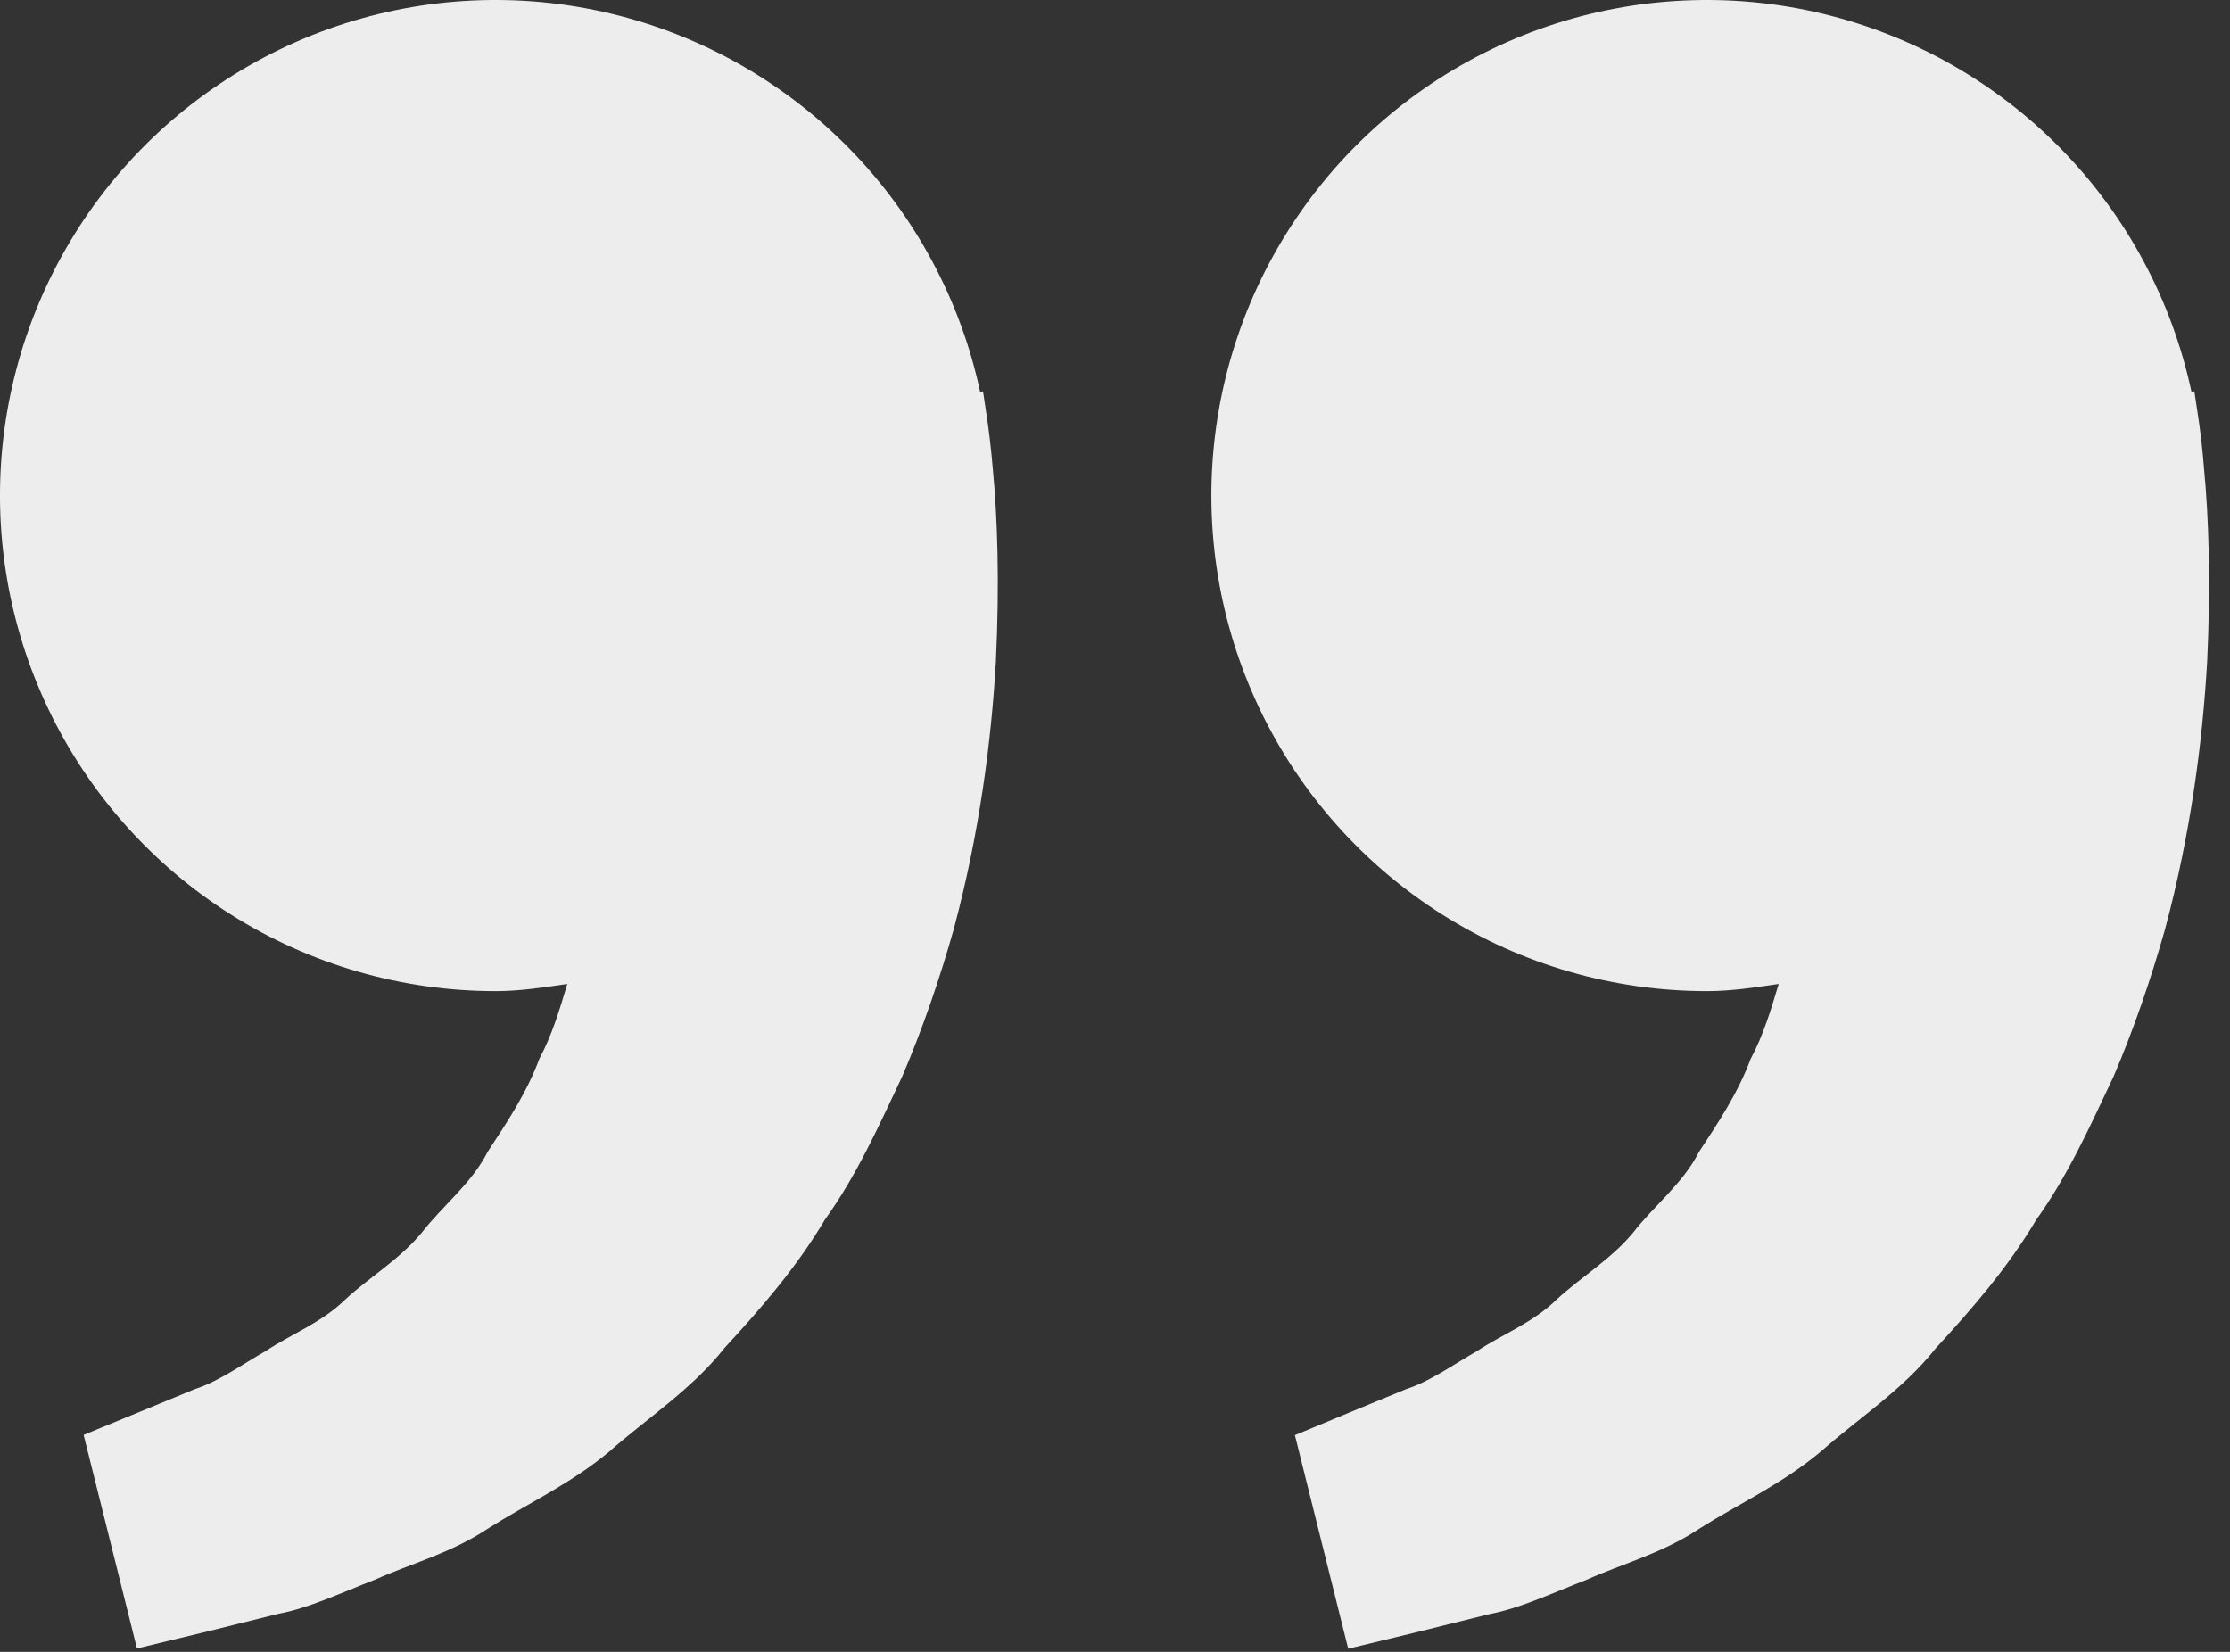 <svg width="54" height="40" viewBox="0 0 54 40" fill="none" xmlns="http://www.w3.org/2000/svg">
<rect x="0" y="0" width="54" height="40" fill="#333333" stroke="none"/>
<path d="M53.204 9.923L53.137 9.475L53.068 9.491C52.594 7.275 51.503 5.238 49.92 3.617C48.337 1.996 46.327 0.856 44.123 0.329C41.919 -0.198 39.611 -0.09 37.466 0.64C35.321 1.371 33.426 2.693 32.002 4.455C30.577 6.218 29.68 8.347 29.416 10.598C29.151 12.848 29.529 15.127 30.505 17.172C31.482 19.217 33.017 20.943 34.934 22.152C36.852 23.36 39.071 24.001 41.337 24C41.932 24 42.503 23.909 43.071 23.827C42.887 24.445 42.697 25.075 42.393 25.64C42.089 26.461 41.615 27.173 41.143 27.891C40.748 28.667 40.052 29.192 39.54 29.856C39.004 30.501 38.273 30.931 37.695 31.467C37.127 32.027 36.383 32.307 35.791 32.701C35.172 33.056 34.633 33.448 34.057 33.635L32.62 34.227L31.356 34.752L32.647 39.923L34.239 39.539C34.748 39.411 35.369 39.261 36.076 39.083C36.799 38.949 37.569 38.584 38.428 38.251C39.273 37.869 40.257 37.616 41.169 37.005C42.087 36.424 43.145 35.939 44.079 35.16C44.983 34.357 46.073 33.661 46.879 32.643C47.759 31.688 48.628 30.685 49.303 29.544C50.084 28.456 50.615 27.261 51.175 26.08C51.681 24.899 52.089 23.691 52.423 22.517C53.055 20.165 53.337 17.931 53.447 16.019C53.537 14.104 53.484 12.512 53.372 11.36C53.335 10.879 53.279 10.399 53.204 9.923ZM23.871 9.923L23.804 9.475L23.735 9.491C23.261 7.275 22.169 5.238 20.586 3.617C19.003 1.996 16.994 0.856 14.79 0.329C12.586 -0.198 10.278 -0.09 8.133 0.64C5.987 1.371 4.093 2.693 2.668 4.455C1.244 6.218 0.347 8.347 0.082 10.598C-0.183 12.848 0.195 15.127 1.172 17.172C2.149 19.217 3.684 20.943 5.601 22.152C7.518 23.36 9.738 24.001 12.004 24C12.599 24 13.169 23.909 13.737 23.827C13.553 24.445 13.364 25.075 13.06 25.64C12.756 26.461 12.281 27.173 11.809 27.891C11.415 28.667 10.719 29.192 10.207 29.856C9.671 30.501 8.94 30.931 8.361 31.467C7.793 32.027 7.049 32.307 6.457 32.701C5.839 33.056 5.3 33.448 4.724 33.635L3.287 34.227C2.484 34.555 2.025 34.747 2.025 34.747L3.316 39.917L4.908 39.533C5.417 39.405 6.039 39.256 6.745 39.077C7.468 38.944 8.239 38.579 9.097 38.245C9.943 37.864 10.927 37.611 11.839 37C12.756 36.419 13.815 35.933 14.748 35.155C15.652 34.352 16.743 33.656 17.548 32.637C18.428 31.683 19.297 30.68 19.972 29.539C20.753 28.451 21.284 27.256 21.844 26.075C22.351 24.893 22.759 23.685 23.092 22.512C23.724 20.16 24.007 17.925 24.116 16.013C24.207 14.099 24.153 12.507 24.041 11.355C24.002 10.876 23.945 10.398 23.871 9.923Z" fill="#EDEDED"/>
</svg>
